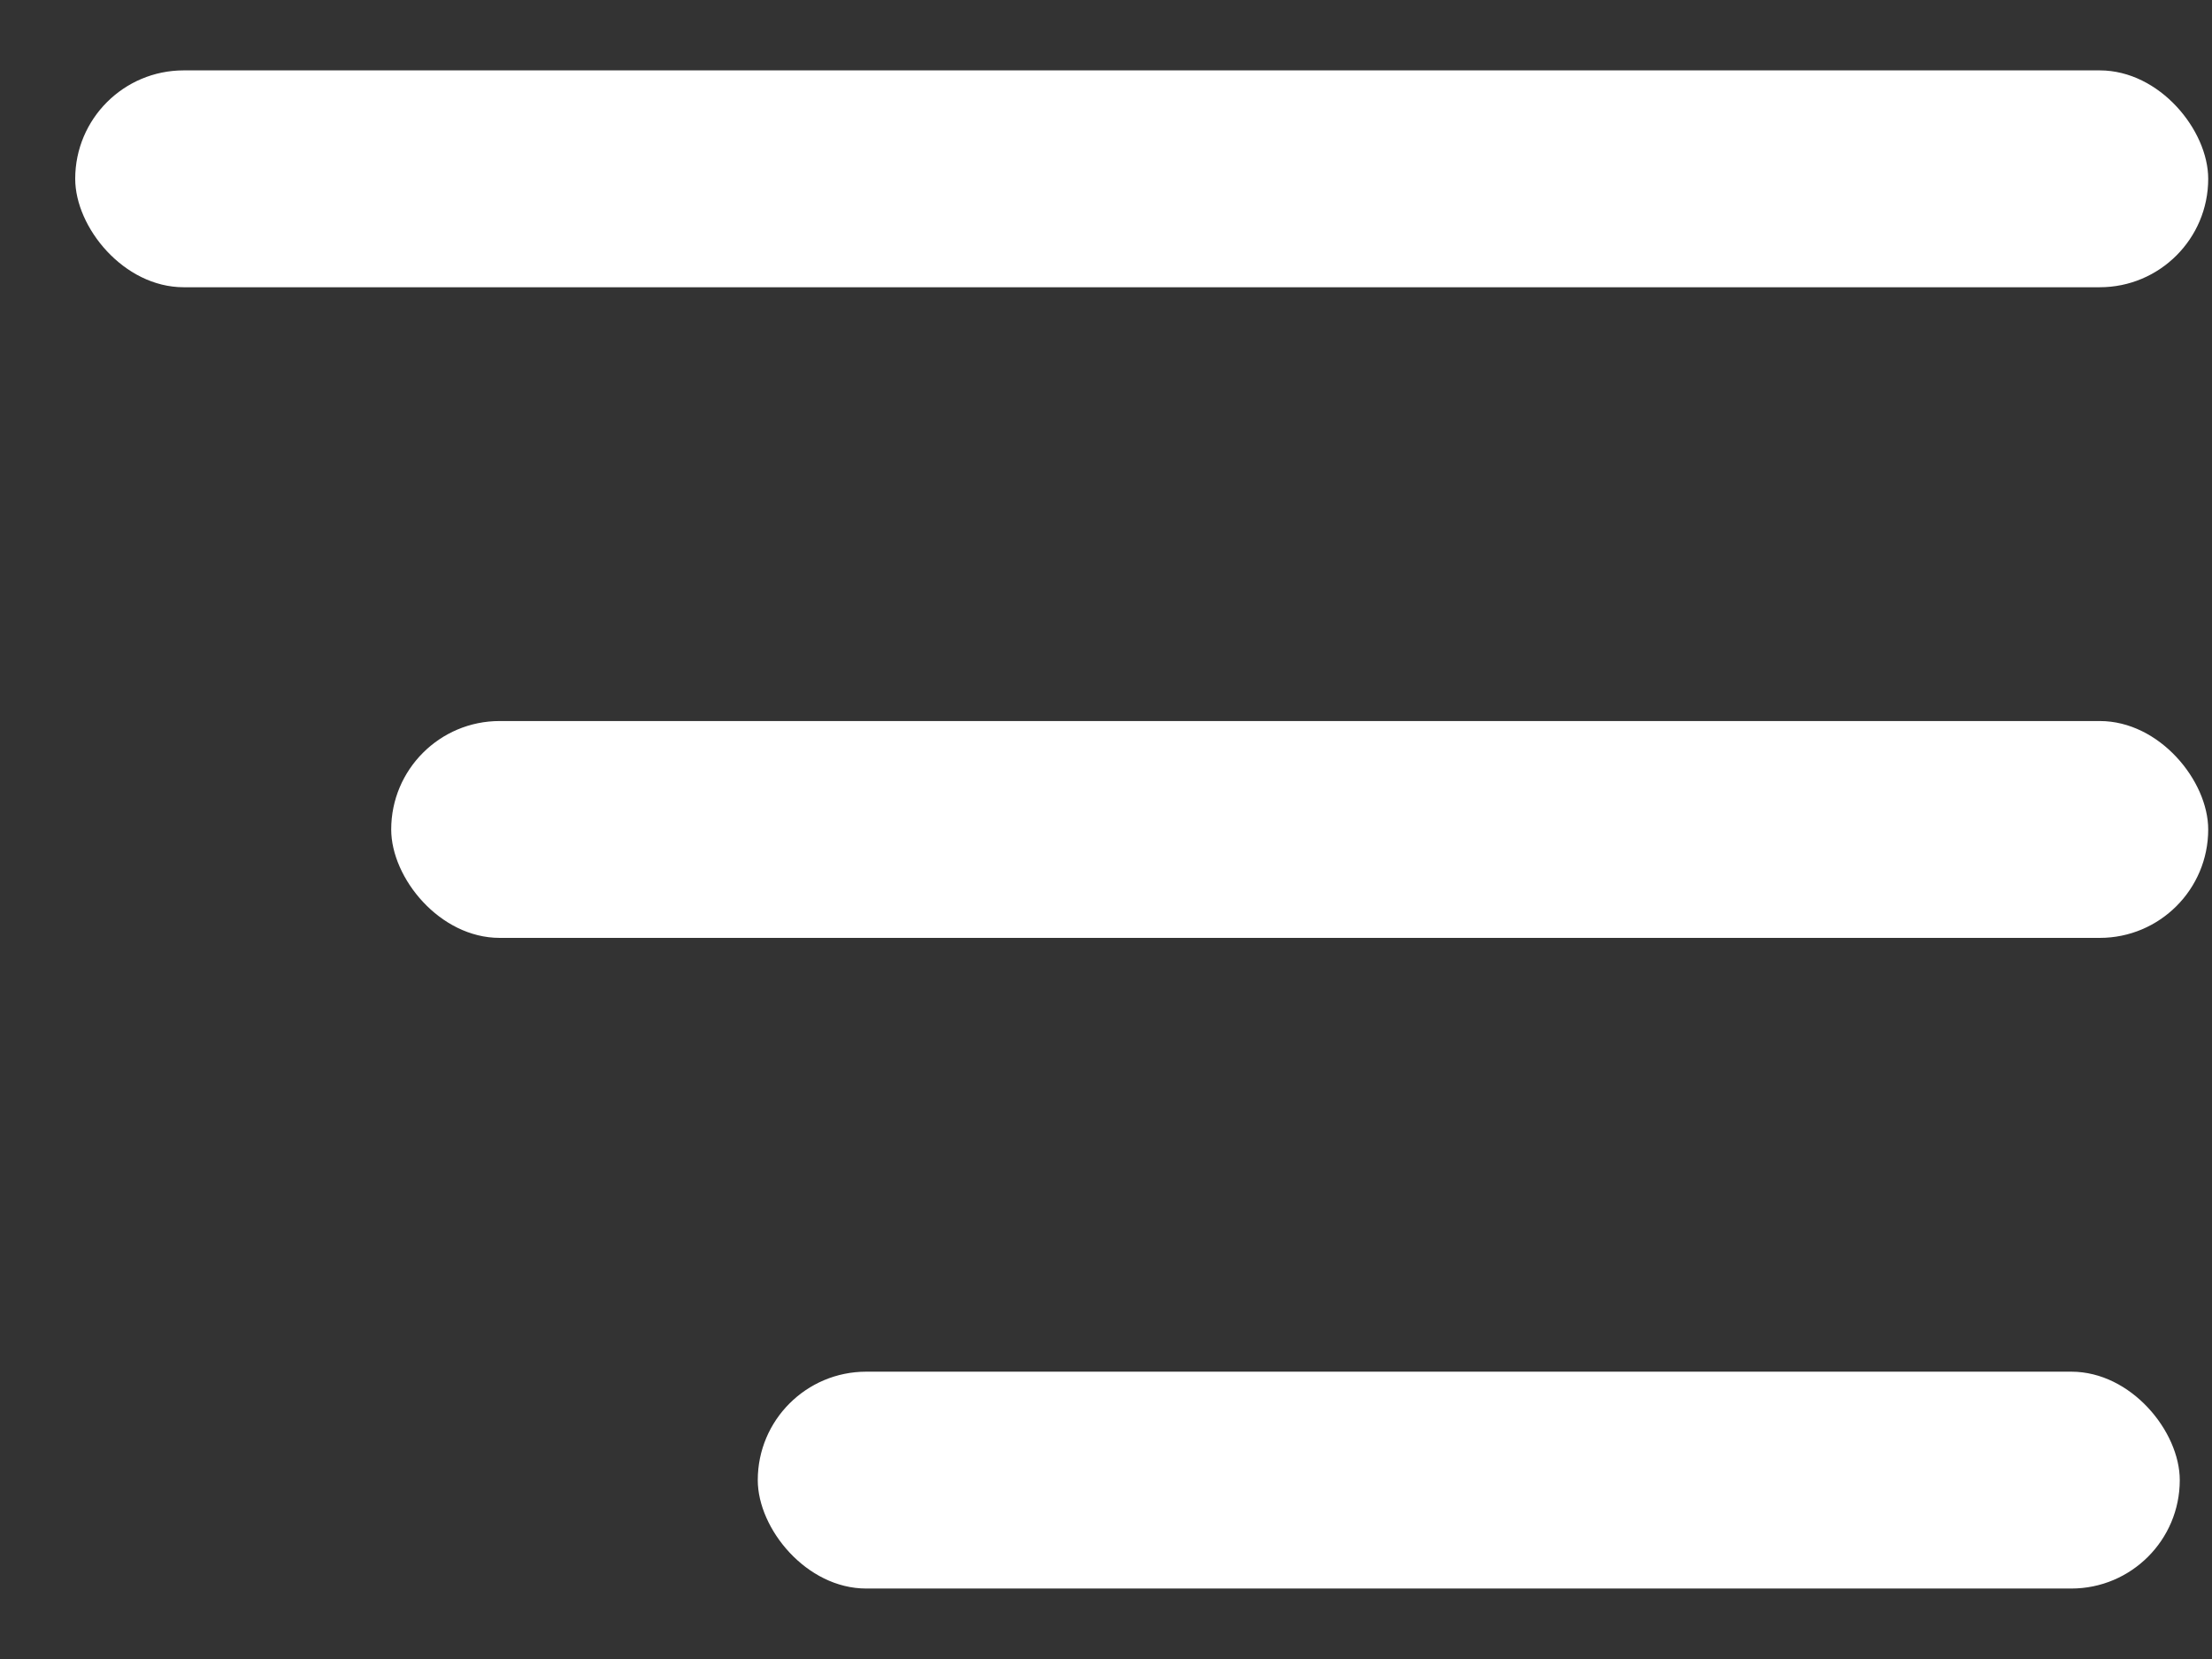 <svg width="28" height="21" viewBox="0 0 28 21" fill="none" xmlns="http://www.w3.org/2000/svg">
<rect x="0" y="0" width="28" height="21" fill="#333333" stroke="none"/>
<rect x="0.952" y="0.891" width="27" height="2.745" rx="1.373" fill="white"/>
<rect x="4.952" y="9.127" width="23" height="2.745" rx="1.373" fill="white"/>
<rect x="9.592" y="17.363" width="18" height="2.745" rx="1.373" fill="white"/>
</svg>
